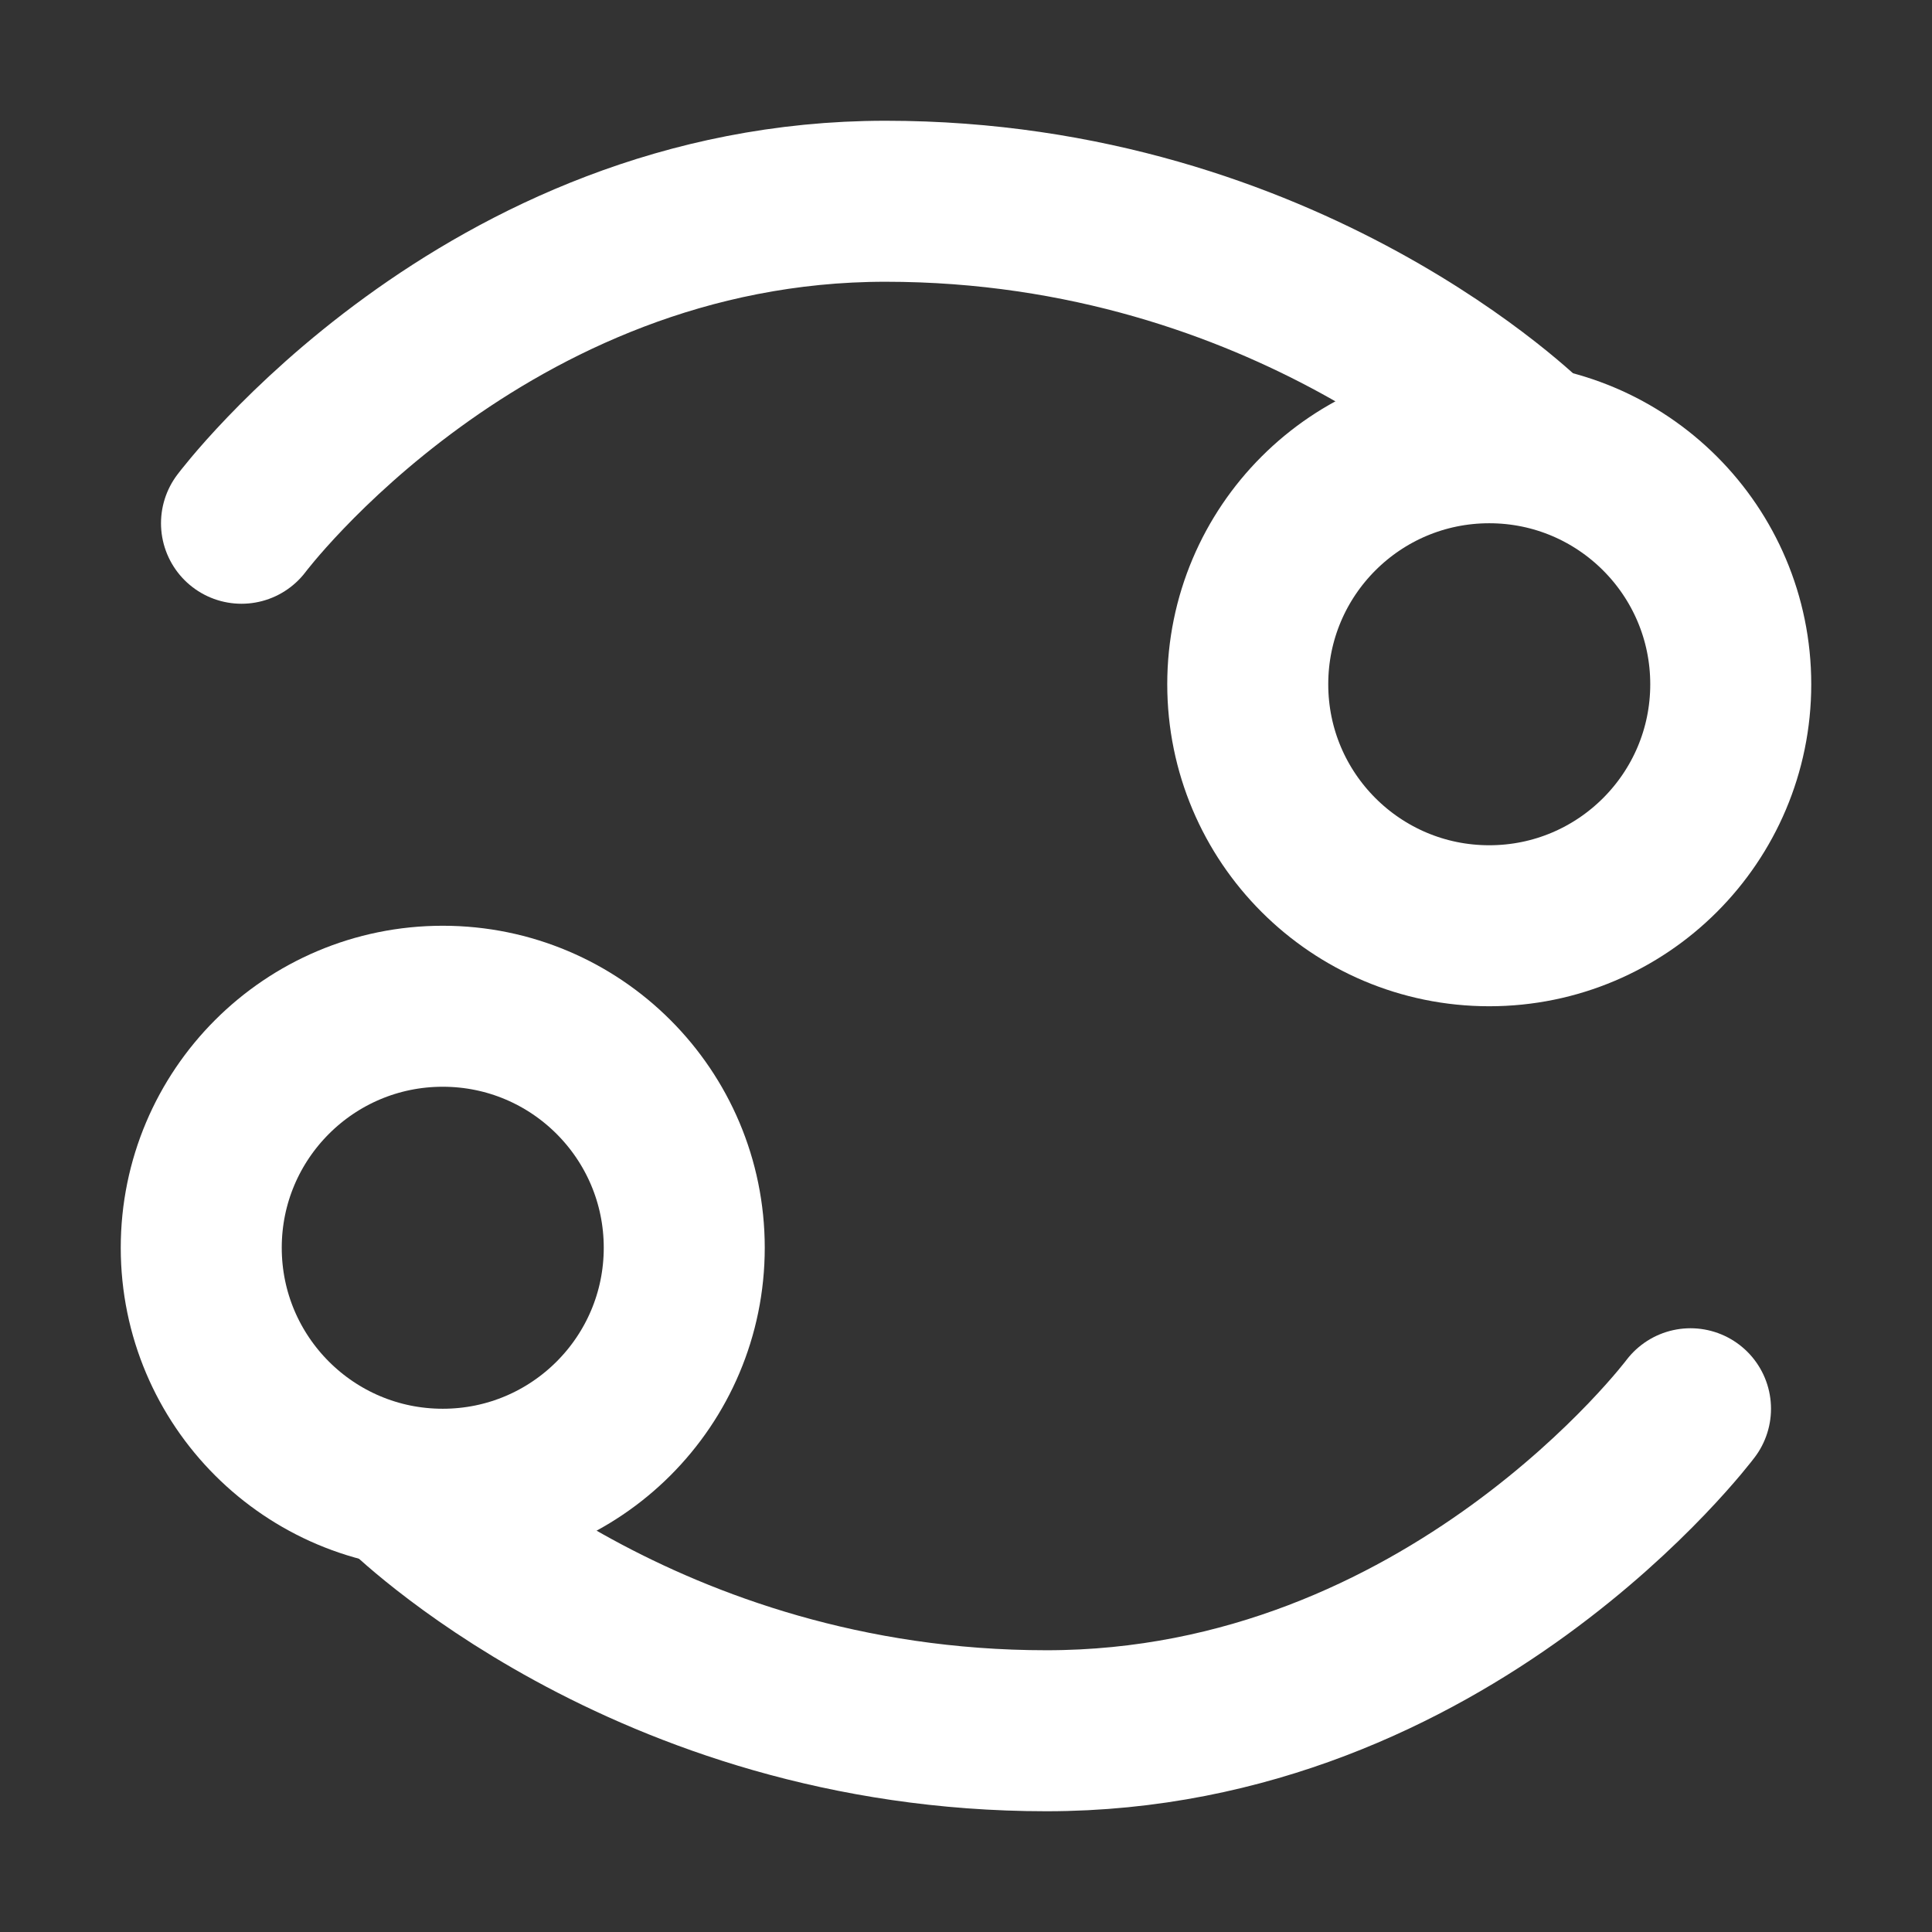 <?xml version="1.0" encoding="UTF-8"?>
<svg width="28" height="28" viewBox="0 0 48 48" fill="none" xmlns="http://www.w3.org/2000/svg">
    <rect x="0" y="0" width="48" height="48" fill="#333333" stroke="none"/>
    <circle cx="37" cy="17" r="6" fill="none" stroke="#ffffff" stroke-width="4"/>
    <path d="M6 13C6 13 12 5 22 5C32 5 38 11 38 11" stroke="#ffffff" stroke-width="4" stroke-linecap="round"
          stroke-linejoin="round"/>
    <circle cx="11" cy="31" r="6" transform="rotate(-180 11 31)" fill="none" stroke="#ffffff" stroke-width="4"/>
    <path d="M42 35C42 35 36 43 26 43C16 43 10 37 10 37" stroke="#ffffff" stroke-width="4" stroke-linecap="round"
          stroke-linejoin="round"/>
</svg>